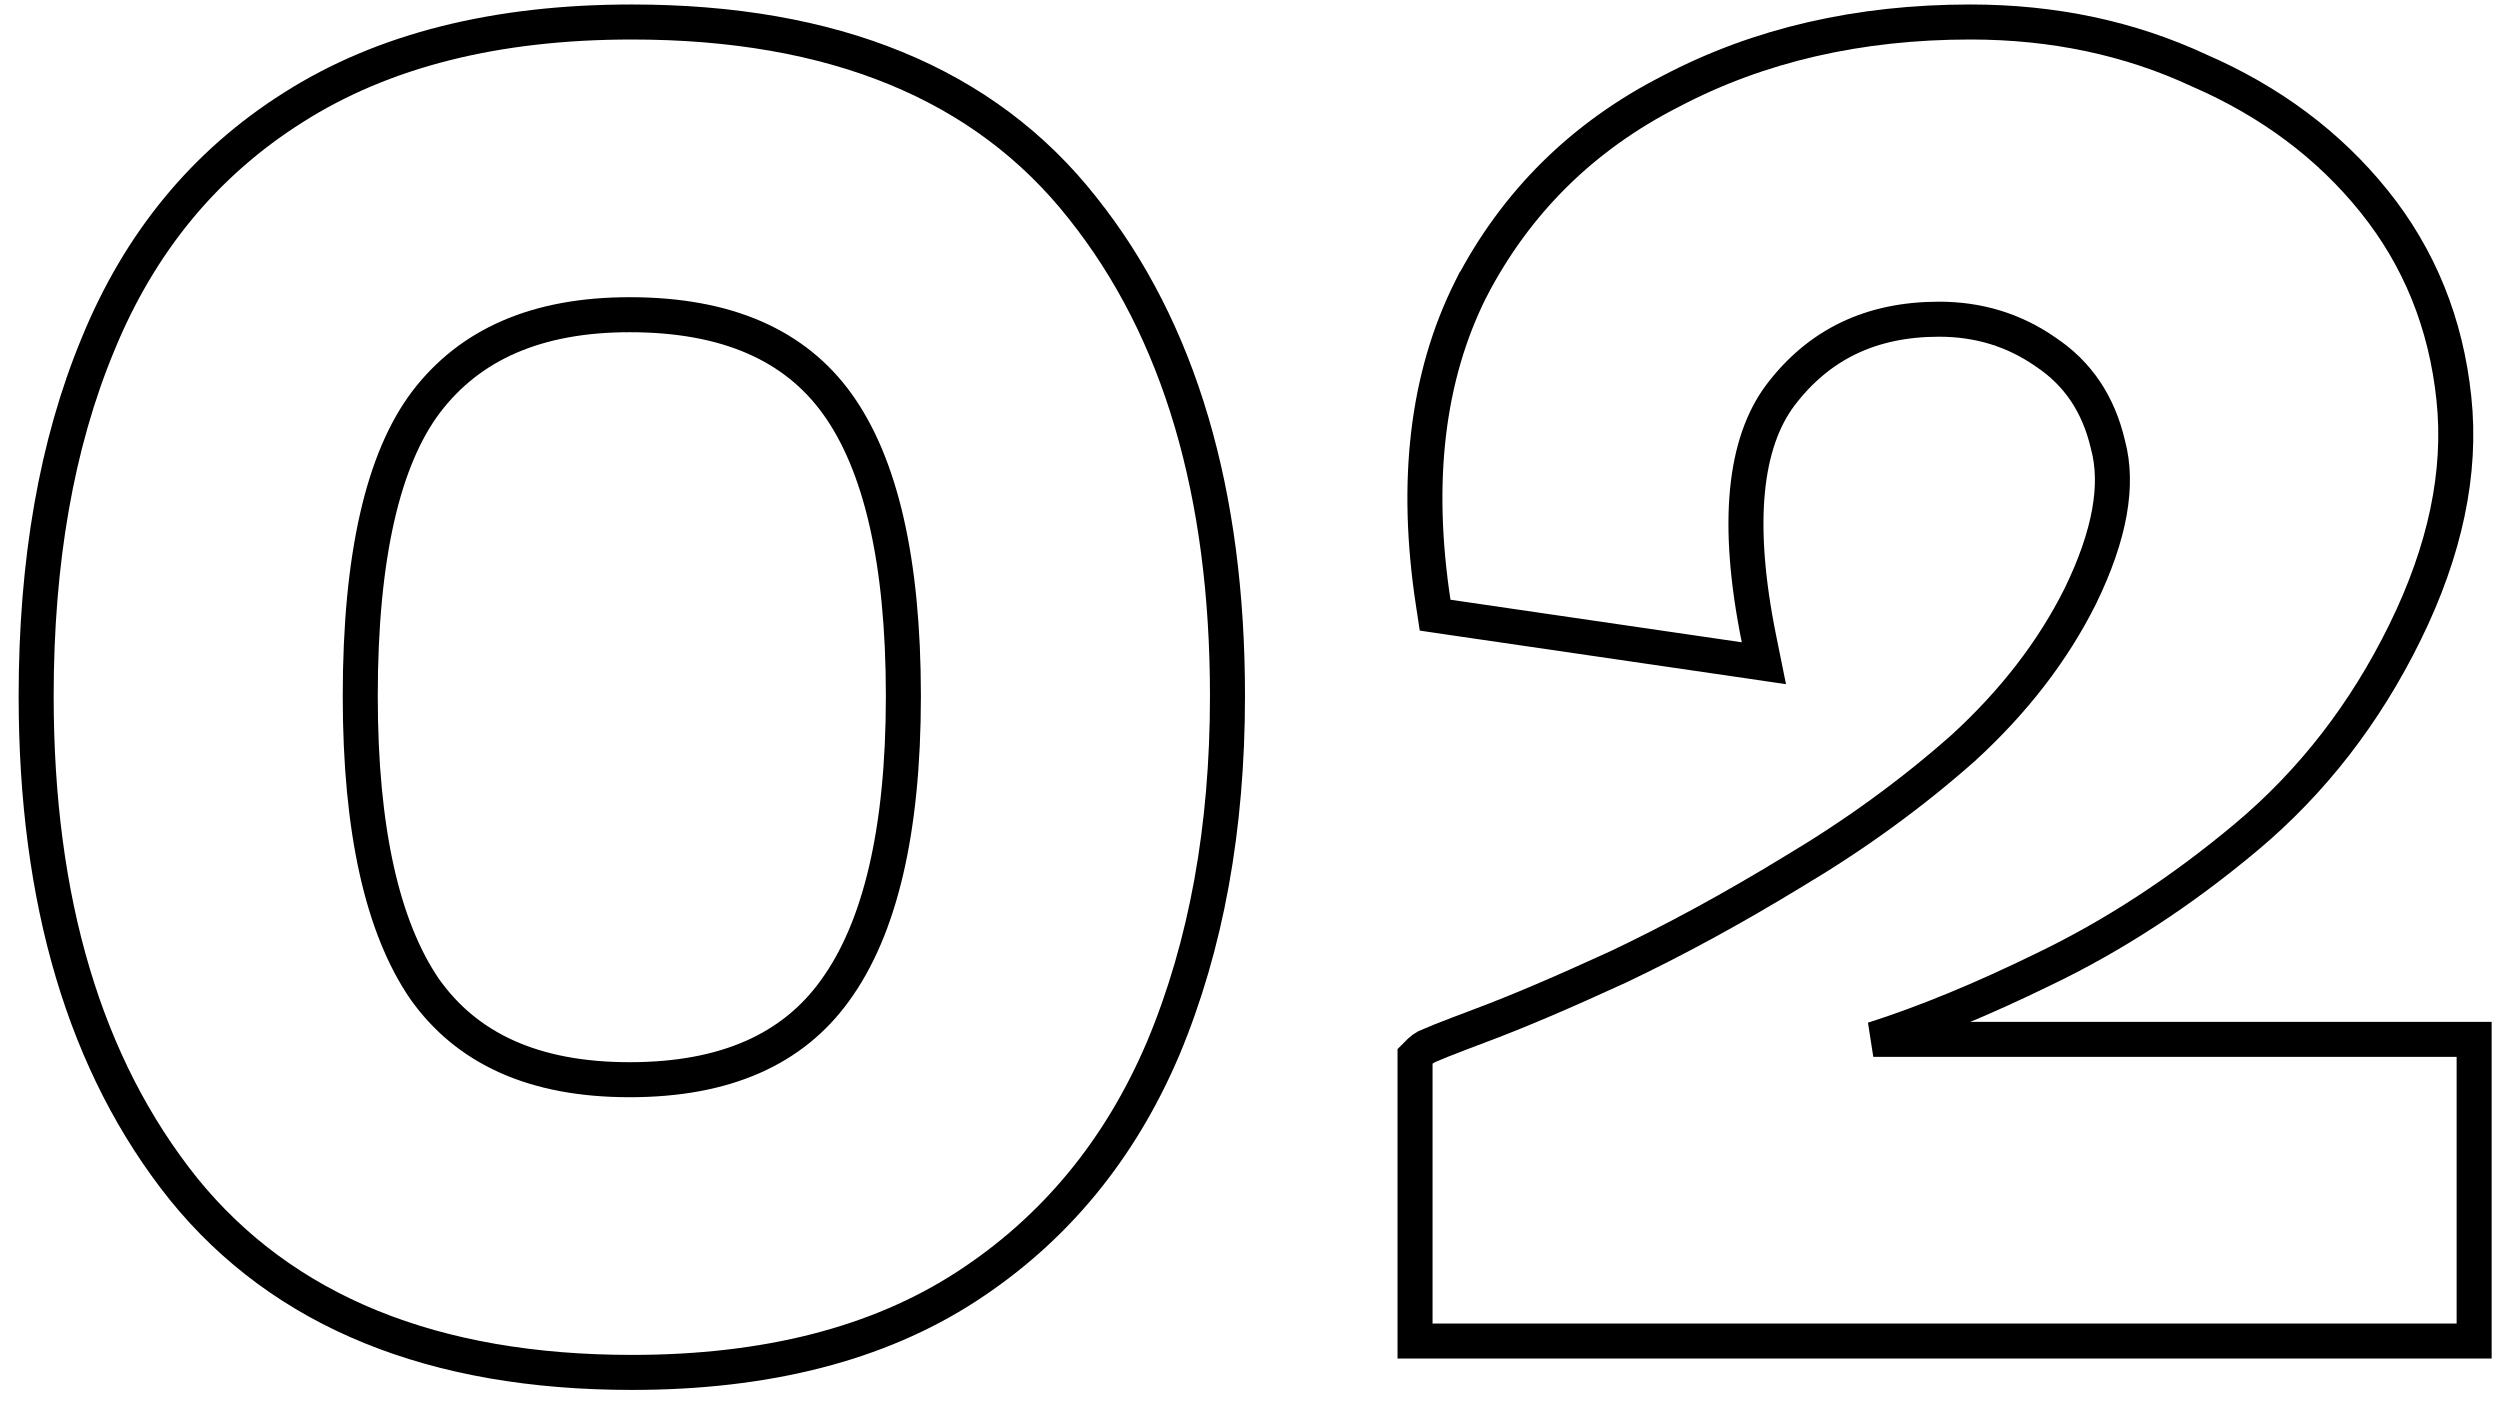 <svg width="119" height="67" viewBox="0 0 119 67" fill="none" xmlns="http://www.w3.org/2000/svg">
<path d="M67.356 63V63.834H68.189H116.936H117.769V63V50.307V49.474H116.936H89.169C91.64 48.684 94.333 47.575 97.246 46.151C100.584 44.553 103.806 42.452 106.911 39.853C110.063 37.214 112.587 33.955 114.484 30.087C116.385 26.213 117.181 22.499 116.805 18.966C116.433 15.401 115.166 12.261 112.998 9.571C110.847 6.9 108.071 4.832 104.692 3.361C101.375 1.814 97.737 1.047 93.79 1.047C88.484 1.047 83.727 2.138 79.54 4.34C75.336 6.48 72.152 9.626 70.01 13.764L70.009 13.764L70.004 13.774C67.917 17.948 67.347 22.931 68.219 28.672L68.312 29.282L68.922 29.372L82.789 31.398L83.961 31.57L83.726 30.408C82.601 24.853 83.051 21.073 84.748 18.808C86.572 16.4 89.056 15.194 92.296 15.194C94.195 15.194 95.876 15.714 97.367 16.751L97.374 16.756L97.38 16.76C98.898 17.772 99.885 19.221 100.338 21.163L100.341 21.176L100.344 21.188C100.84 23.046 100.465 25.422 99.016 28.391C97.716 30.989 95.864 33.395 93.445 35.608C90.999 37.774 88.305 39.733 85.363 41.484L85.363 41.484L85.356 41.489C82.463 43.253 79.681 44.766 77.01 46.032C74.39 47.236 72.243 48.15 70.564 48.78C69.709 49.101 69.053 49.352 68.6 49.533C68.374 49.623 68.192 49.699 68.058 49.759C67.992 49.788 67.927 49.818 67.872 49.846C67.845 49.861 67.811 49.879 67.776 49.901L67.775 49.901C67.752 49.915 67.676 49.962 67.6 50.038L67.356 50.282V50.627V63Z" stroke="black" stroke-width="1.667"/>
<path d="M8.731 56.588L8.734 56.592C13.486 62.457 20.655 65.327 30.075 65.327C36.447 65.327 41.772 63.987 45.995 61.246C50.196 58.519 53.323 54.723 55.375 49.886L55.377 49.882C57.418 44.997 58.428 39.409 58.428 33.134C58.428 23.479 56.158 15.703 51.528 9.896C46.845 3.951 39.633 1.047 30.075 1.047C23.634 1.047 18.24 2.386 13.948 5.123C9.741 7.781 6.646 11.547 4.664 16.39C2.693 21.136 1.721 26.724 1.721 33.134C1.721 42.862 4.028 50.71 8.731 56.588ZM39.747 47.15L39.745 47.153C37.739 49.937 34.543 51.394 29.968 51.394C25.403 51.394 22.21 49.908 20.2 47.059C18.209 44.135 17.148 39.539 17.148 33.134C17.148 26.427 18.251 21.822 20.285 19.131C22.367 16.4 25.54 14.98 29.968 14.98C34.62 14.98 37.848 16.441 39.852 19.221C41.903 22.066 43.001 26.652 43.001 33.134C43.001 39.609 41.87 44.232 39.747 47.15Z" stroke="black" stroke-width="1.667"/>
</svg>
